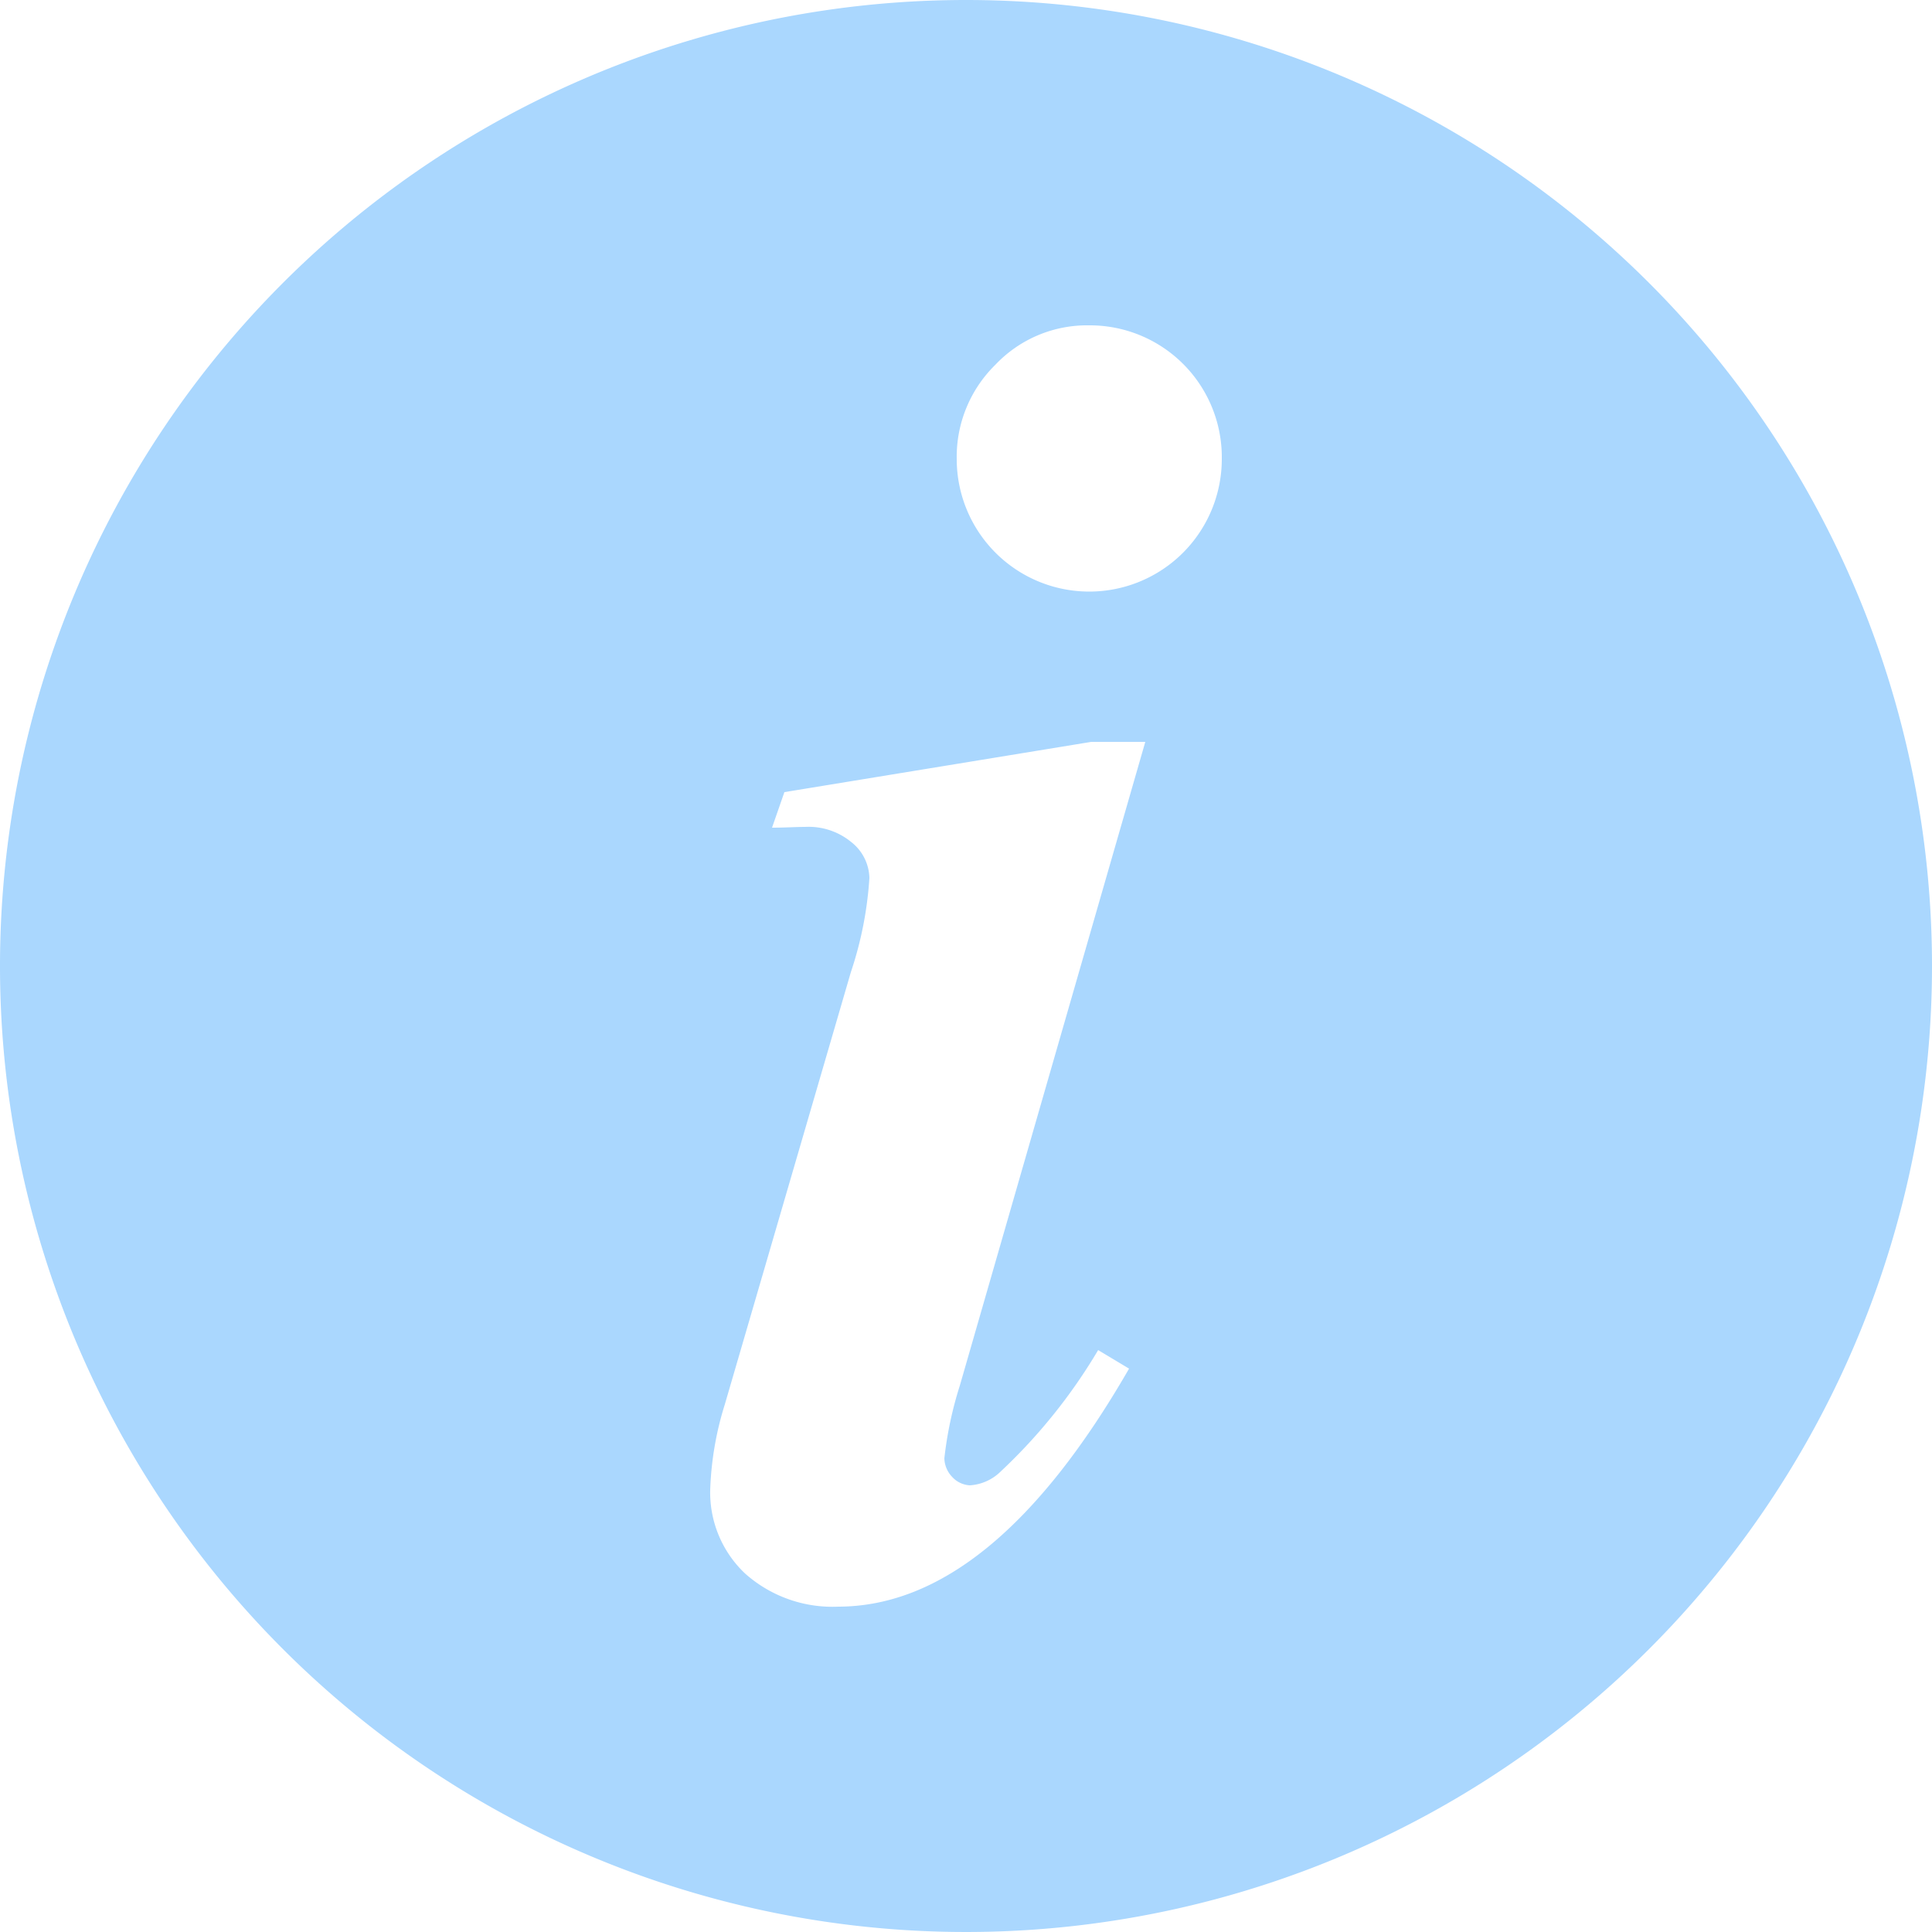 <svg xmlns="http://www.w3.org/2000/svg" width="25" height="25" viewBox="0 0 25 25">
  <defs>
    <style>
      .cls-1 {
        fill: #aad7fe;
        fill-rule: evenodd;
      }
    </style>
  </defs>
  <path id="Фигура_511" data-name="Фигура 511" class="cls-1" d="M2670,2591.5a12.5,12.5,0,1,1-12.5-12.5A12.5,12.5,0,0,1,2670,2591.5Zm-10.91-8.29a1.707,1.707,0,0,1,1.72,1.73,1.715,1.715,0,0,1-3.43,0,1.668,1.668,0,0,1,.5-1.22A1.632,1.632,0,0,1,2659.09,2583.21Zm0.73,5.39-2.4,8.33a4.885,4.885,0,0,0-.2.94,0.359,0.359,0,0,0,.1.24,0.333,0.333,0,0,0,.23.11,0.623,0.623,0,0,0,.4-0.18,7.13,7.13,0,0,0,1.26-1.57l0.4,0.24q-1.77,3.075-3.76,3.08a1.7,1.7,0,0,1-1.21-.43,1.441,1.441,0,0,1-.45-1.08,4.139,4.139,0,0,1,.19-1.11l1.63-5.59a4.778,4.778,0,0,0,.24-1.22,0.607,0.607,0,0,0-.23-0.46,0.869,0.869,0,0,0-.6-0.2c-0.12,0-.26.01-0.43,0.01l0.16-.46,3.97-.65h0.7Z" transform="translate(-2645 -2579)"/>
</svg>
